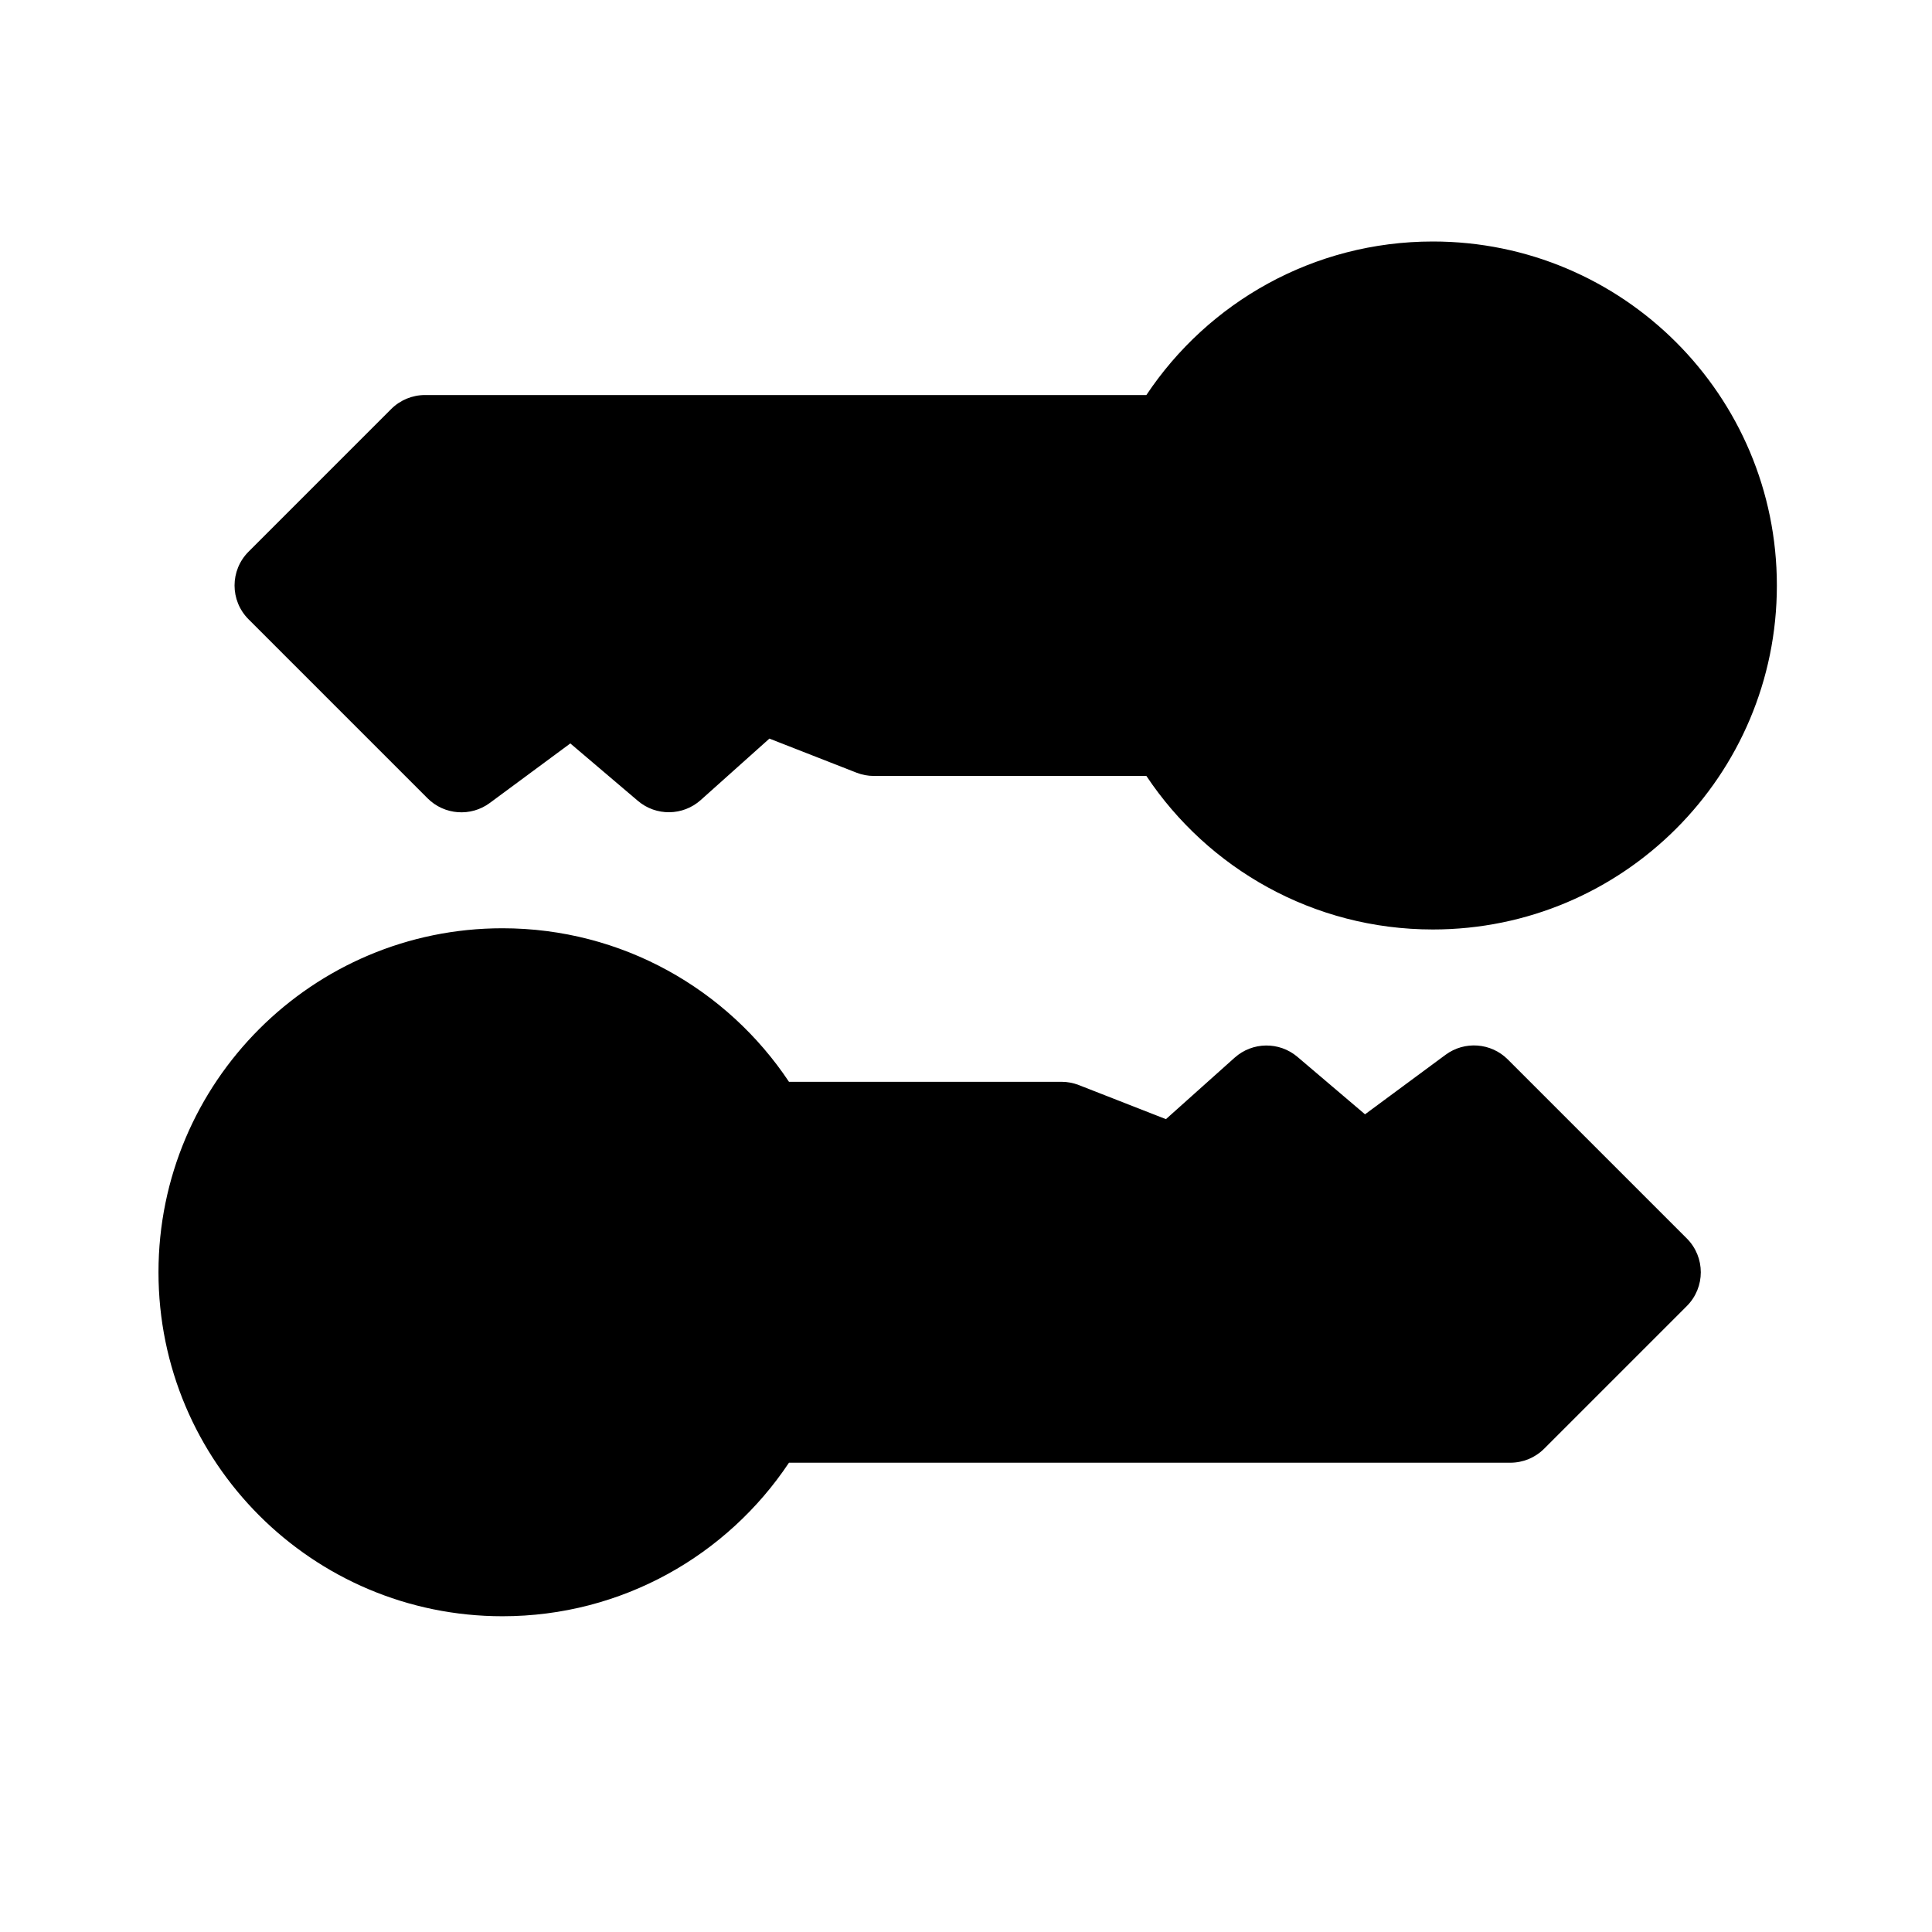 <svg xmlns="http://www.w3.org/2000/svg" width="1em" height="1em" viewBox="0 0 256 256" fill="currentColor">
  <path d="M208.049 77.58C208.049 82.189 204.313 85.926 199.704 85.926C195.094 85.926 191.358 82.189 191.358 77.58C191.358 72.971 195.094 69.235 199.704 69.235C204.313 69.235 208.049 72.971 208.049 77.58Z"/> <path d="M151.902 102.817C160.071 115.08 174.024 123.16 189.864 123.16C215.037 123.16 235.444 102.754 235.444 77.58C235.444 52.407 215.037 32 189.864 32C174.024 32 160.071 40.08 151.902 52.344H56.315C54.635 52.344 53.024 53.011 51.836 54.2L32.935 73.101C30.461 75.575 30.461 79.586 32.935 82.06L56.656 105.781C58.873 107.998 62.379 108.26 64.901 106.396L75.571 98.509L84.522 106.117C86.934 108.168 90.49 108.123 92.849 106.012L101.951 97.868L113.485 102.381C114.221 102.669 115.004 102.817 115.794 102.817H151.902ZM189.864 112.49C209.145 112.49 224.774 96.861 224.774 77.58C224.774 58.3 209.145 42.67 189.864 42.67C176.892 42.67 165.573 49.745 159.554 60.247H159.443C158.535 61.896 156.781 63.014 154.765 63.014H58.111L43.545 77.58L61.561 95.596L71.993 87.885C74.36 86.136 77.62 86.246 79.862 88.152L88.552 95.539L96.824 88.138C98.605 86.544 101.131 86.089 103.356 86.96L116.611 92.147H154.765C156.781 92.147 158.535 93.264 159.443 94.914H159.554C165.573 105.415 176.892 112.49 189.864 112.49Z"/> <path d="M56.741 160.235C52.132 160.235 48.395 163.971 48.395 168.58C48.395 173.19 52.132 176.926 56.741 176.926C61.35 176.926 65.086 173.19 65.086 168.58C65.086 163.971 61.35 160.235 56.741 160.235Z"/> <path d="M66.58 214.161C82.421 214.161 96.374 206.08 104.543 193.817H200.129C201.809 193.817 203.42 193.149 204.609 191.961L223.51 173.06C225.984 170.586 225.984 166.575 223.51 164.101L199.789 140.38C197.571 138.163 194.066 137.901 191.544 139.765L180.873 147.652L171.922 140.043C169.51 137.993 165.954 138.038 163.595 140.149L154.493 148.293L142.959 143.78C142.224 143.492 141.441 143.344 140.651 143.344H104.543C96.374 131.08 82.421 123 66.58 123C41.407 123 21 143.407 21 168.58C21 193.754 41.407 214.161 66.58 214.161ZM66.58 133.67C47.3 133.67 31.67 149.3 31.67 168.58C31.67 187.861 47.3 203.491 66.58 203.491C79.552 203.491 90.872 196.416 96.89 185.914H97.001C97.909 184.264 99.663 183.147 101.679 183.147H198.333L212.9 168.58L194.884 150.565L184.451 158.276C182.084 160.025 178.825 159.914 176.583 158.008L167.892 150.622L159.621 158.023C157.84 159.616 155.314 160.072 153.088 159.201L139.833 154.014H101.679C99.663 154.014 97.909 152.896 97.002 151.247H96.89C90.872 140.745 79.552 133.67 66.58 133.67Z"/>
</svg>